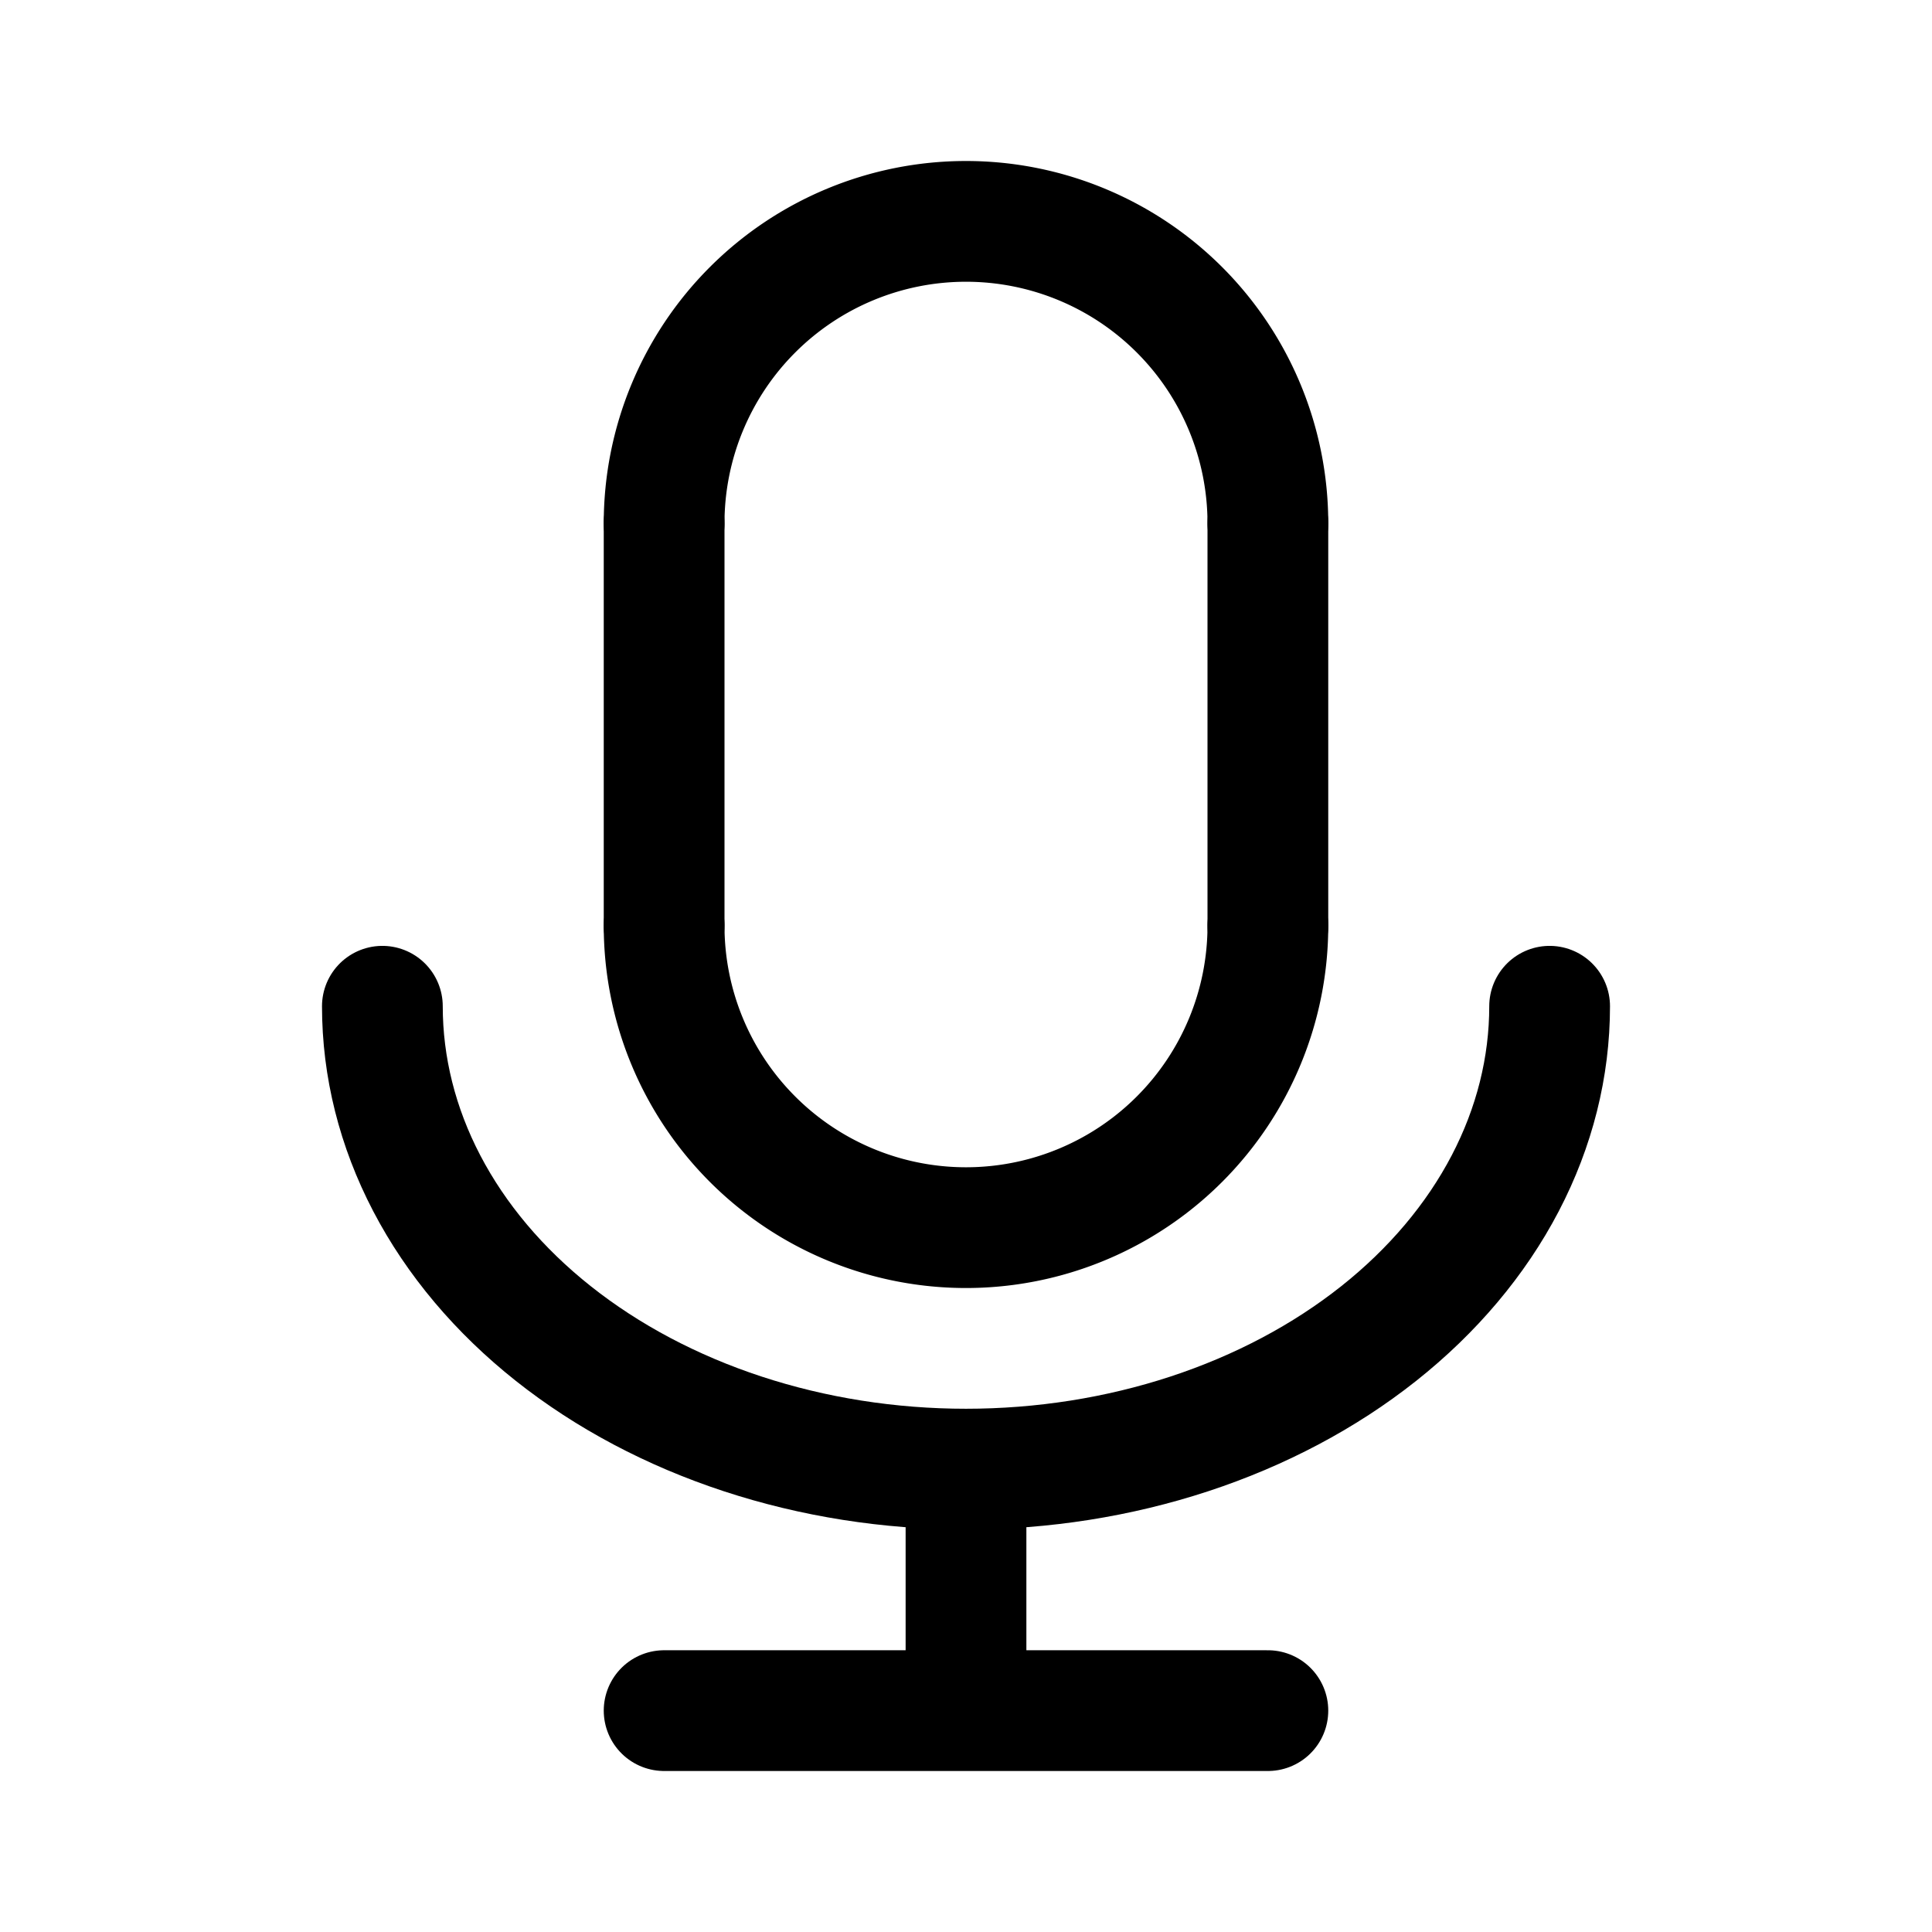 <svg xmlns="http://www.w3.org/2000/svg" width="192" height="192" fill="none"><path stroke="#000" stroke-linecap="round" stroke-linejoin="round" stroke-width="12" d="M126 52a30 30 0 0 0-8.787-21.213A30 30 0 0 0 96 22a30 30 0 0 0-30 30m0 40a30 30 0 0 0 8.787 21.213 29.994 29.994 0 0 0 42.426 0A30 30 0 0 0 126 92"/><path stroke="#000" stroke-linecap="round" stroke-linejoin="round" stroke-width="12" d="M38 100c0 6.041 1.5 12.022 4.415 17.603s7.187 10.652 12.573 14.924c5.386 4.271 11.78 7.66 18.816 9.971C80.841 144.81 88.384 146 96 146s15.159-1.19 22.196-3.502 13.43-5.7 18.816-9.971c5.386-4.272 9.658-9.343 12.573-14.924S154 106.041 154 100m-88 70h60m-30-23v23M66 52v40m60-40v40"/></svg>
